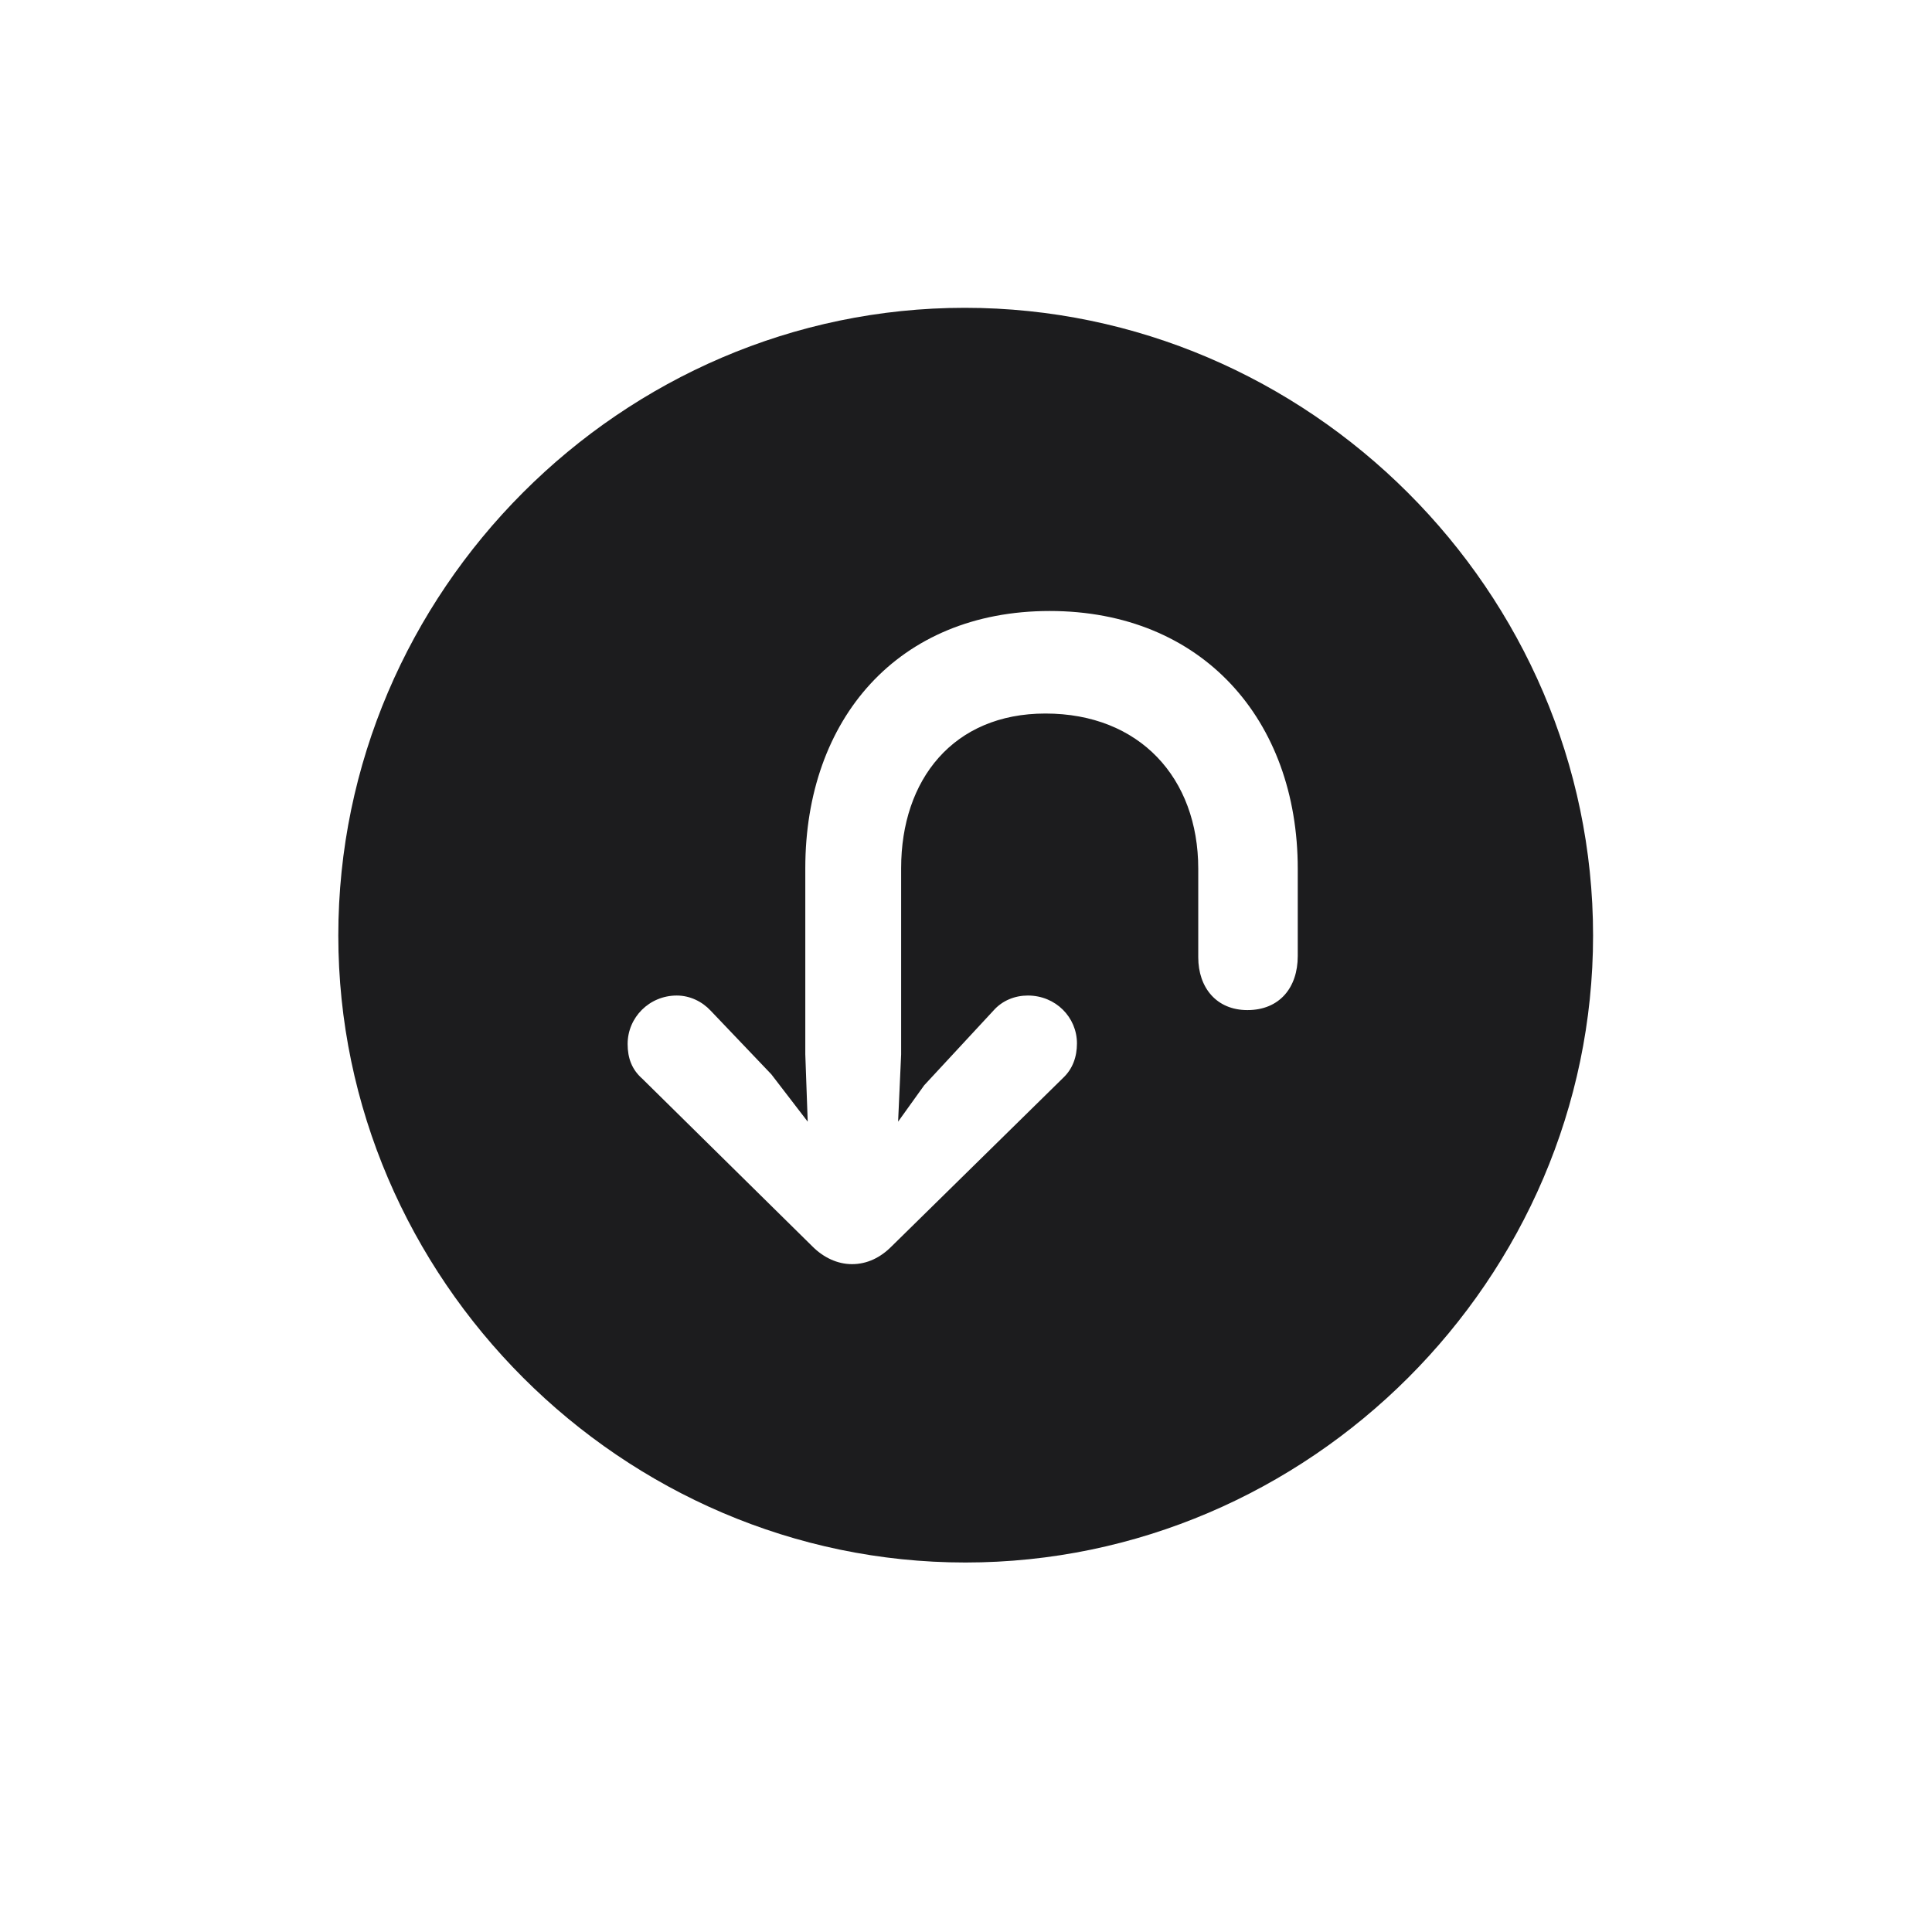 <svg width="28" height="28" viewBox="0 0 28 28" fill="none" xmlns="http://www.w3.org/2000/svg">
<path d="M13.991 22.645C18.975 22.645 23.088 18.532 23.088 13.558C23.088 8.574 18.966 4.461 13.982 4.461C9.008 4.461 4.903 8.574 4.903 13.558C4.903 18.532 9.017 22.645 13.991 22.645ZM15.213 8.855C17.419 8.855 18.808 10.429 18.808 12.591V13.856C18.808 14.313 18.544 14.639 18.078 14.639C17.63 14.639 17.366 14.313 17.366 13.874V12.591C17.366 11.273 16.514 10.341 15.151 10.341C13.815 10.341 13.06 11.299 13.06 12.582V15.28L13.016 16.256L13.394 15.729L14.396 14.648C14.527 14.498 14.712 14.428 14.896 14.428C15.301 14.428 15.608 14.744 15.608 15.122C15.608 15.315 15.547 15.491 15.406 15.623L12.919 18.066C12.761 18.225 12.567 18.321 12.348 18.321C12.137 18.321 11.935 18.225 11.776 18.066L9.307 15.632C9.157 15.5 9.096 15.333 9.096 15.131C9.096 14.744 9.412 14.428 9.808 14.428C10.001 14.428 10.177 14.516 10.3 14.648L11.179 15.57L11.706 16.256L11.671 15.28V12.582C11.671 10.42 13.016 8.855 15.213 8.855Z" fill="#1C1C1E"/>
</svg>
